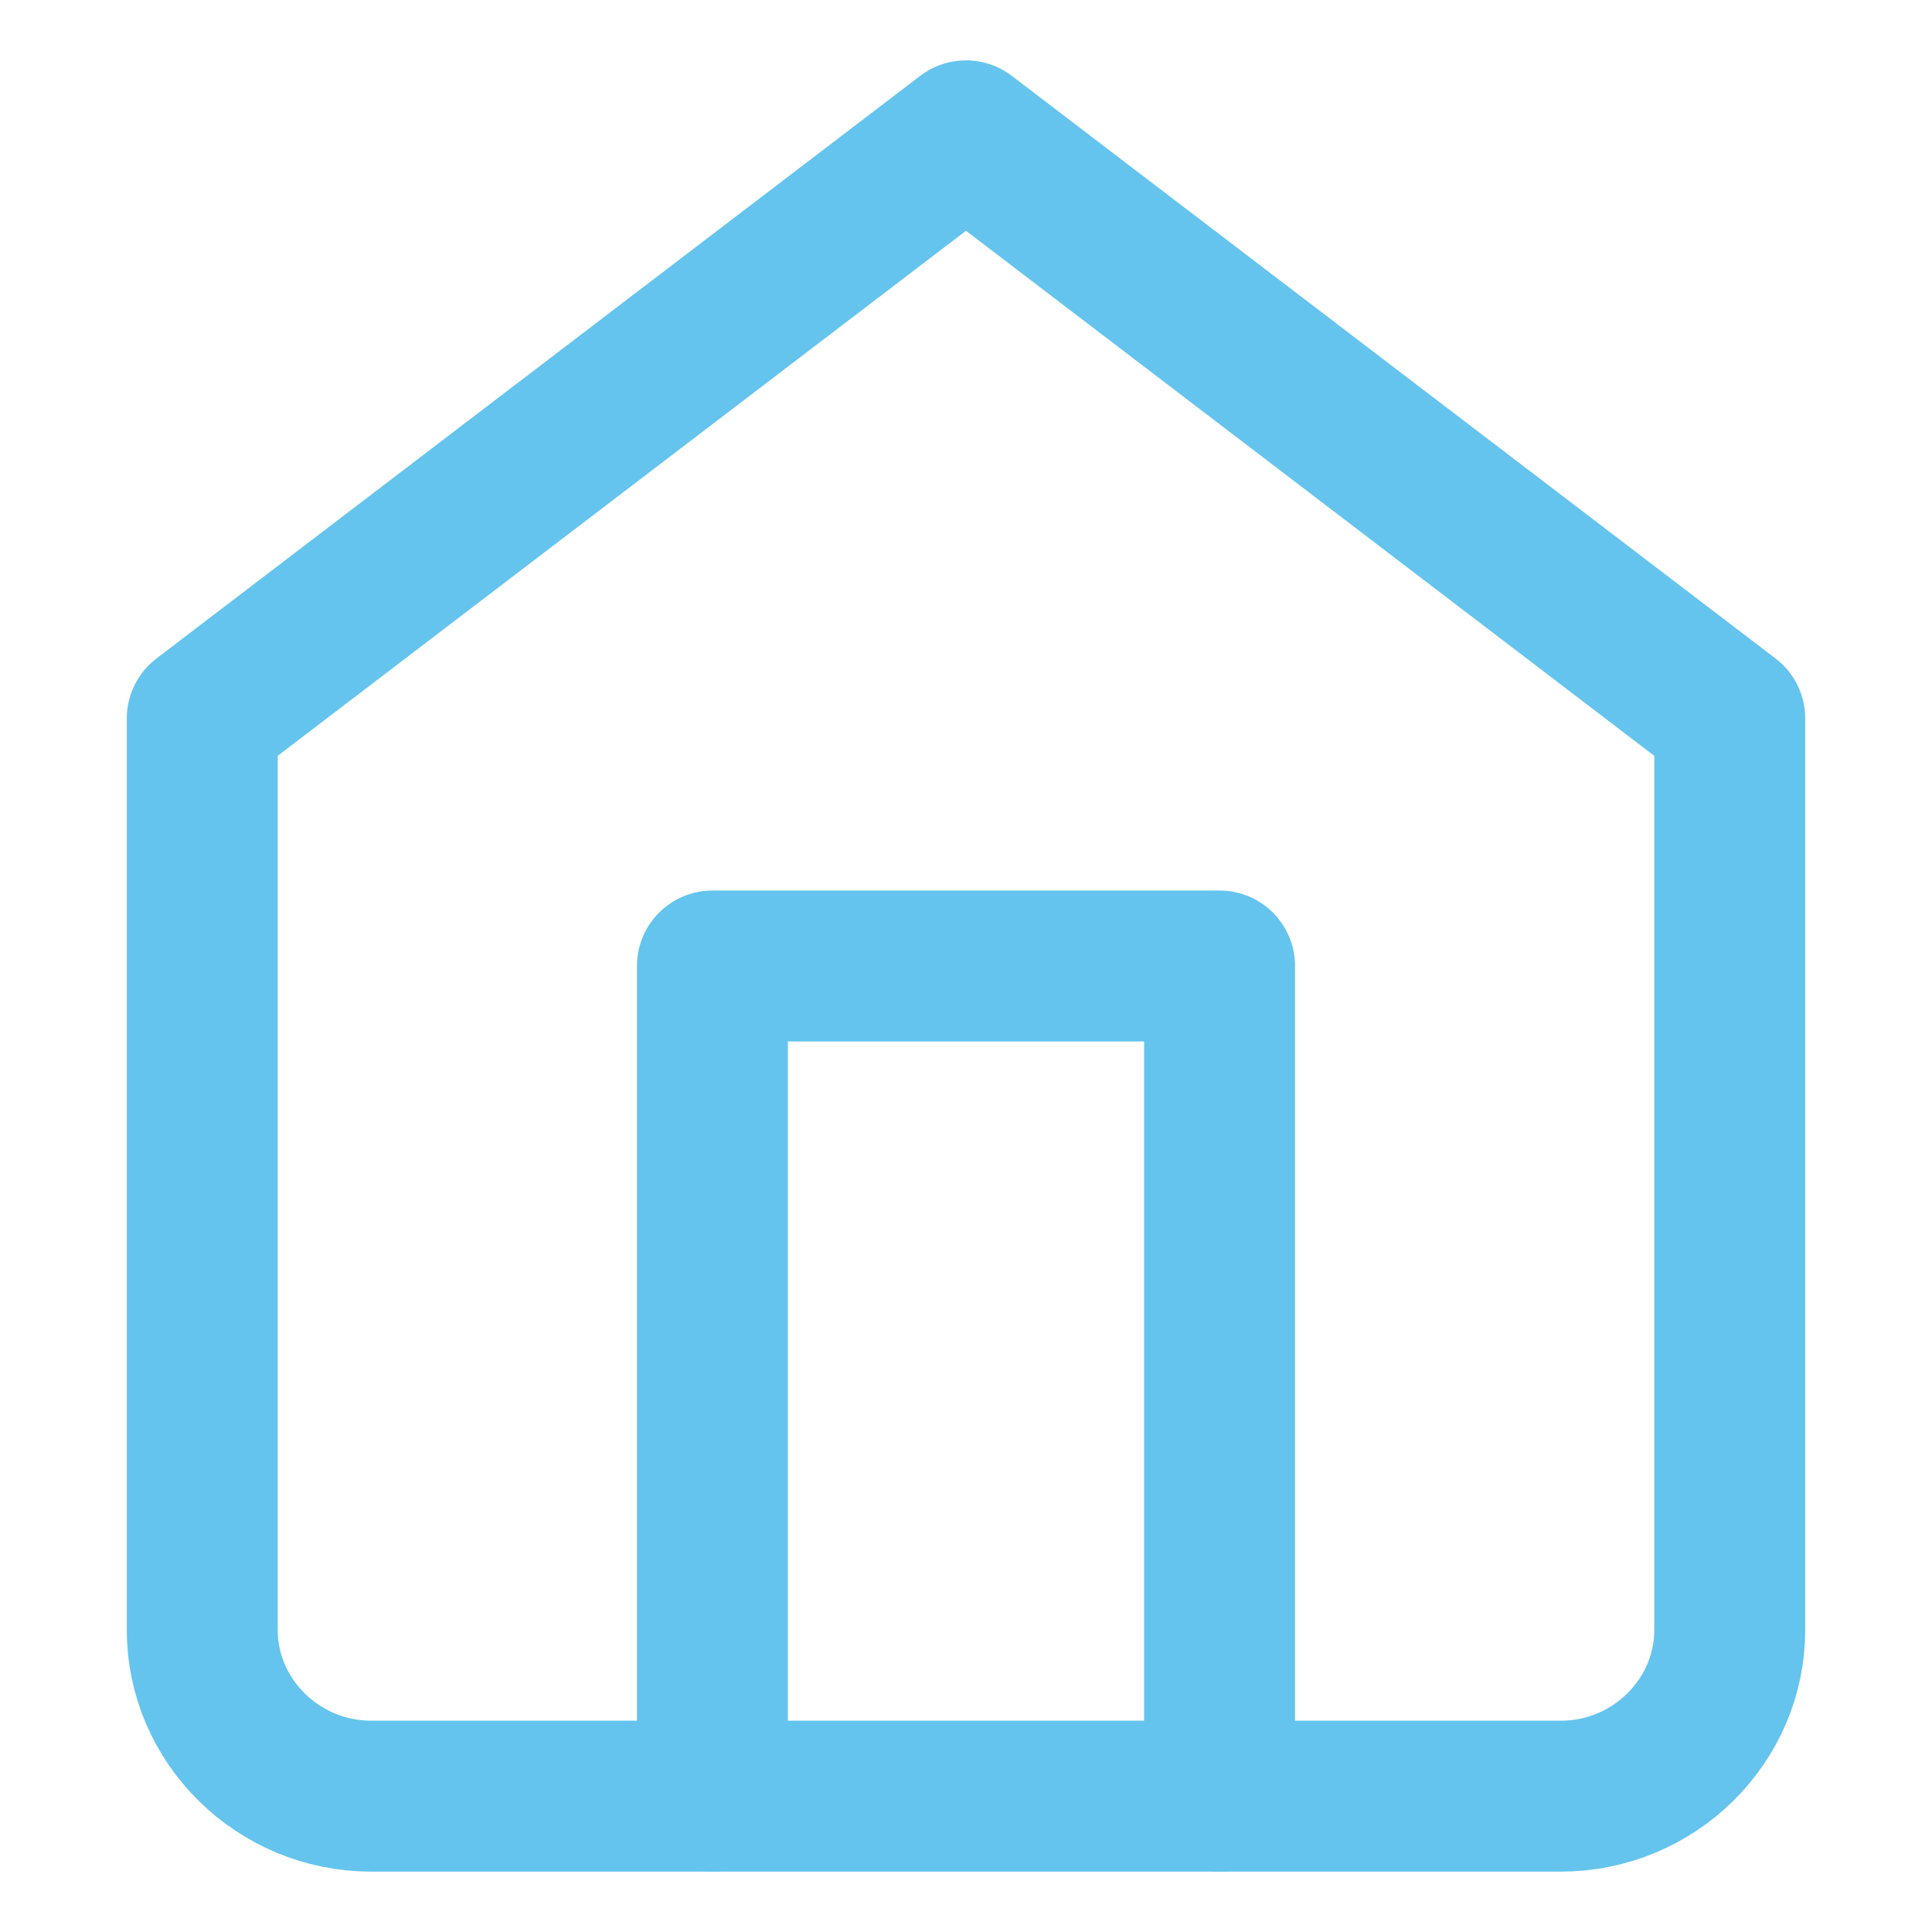 <svg version="1.1" id="Layer_1" xmlns="http://www.w3.org/2000/svg" xmlns:xlink="http://www.w3.org/1999/xlink" x="0px" y="0px"
	 width="30px" height="30px" viewBox="0 0 64 64" style="enable-background:new 0 0 64 64;" xml:space="preserve">
<style type="text/css">
	.st0{fill:none;stroke:#64C4ED;stroke-width:5;stroke-linecap:round;stroke-linejoin:round;}
</style>
<path class="st0" d="M6.7,23.8L32,4.5l25.3,19.3V54c0,3-2.5,5.5-5.6,5.5H12.3c-3.1,0-5.6-2.5-5.6-5.5L6.7,23.8L6.7,23.8z"/>
<polyline class="st0" points="23.6,59.5 23.6,32 40.4,32 40.4,59.5 "/>
</svg>
